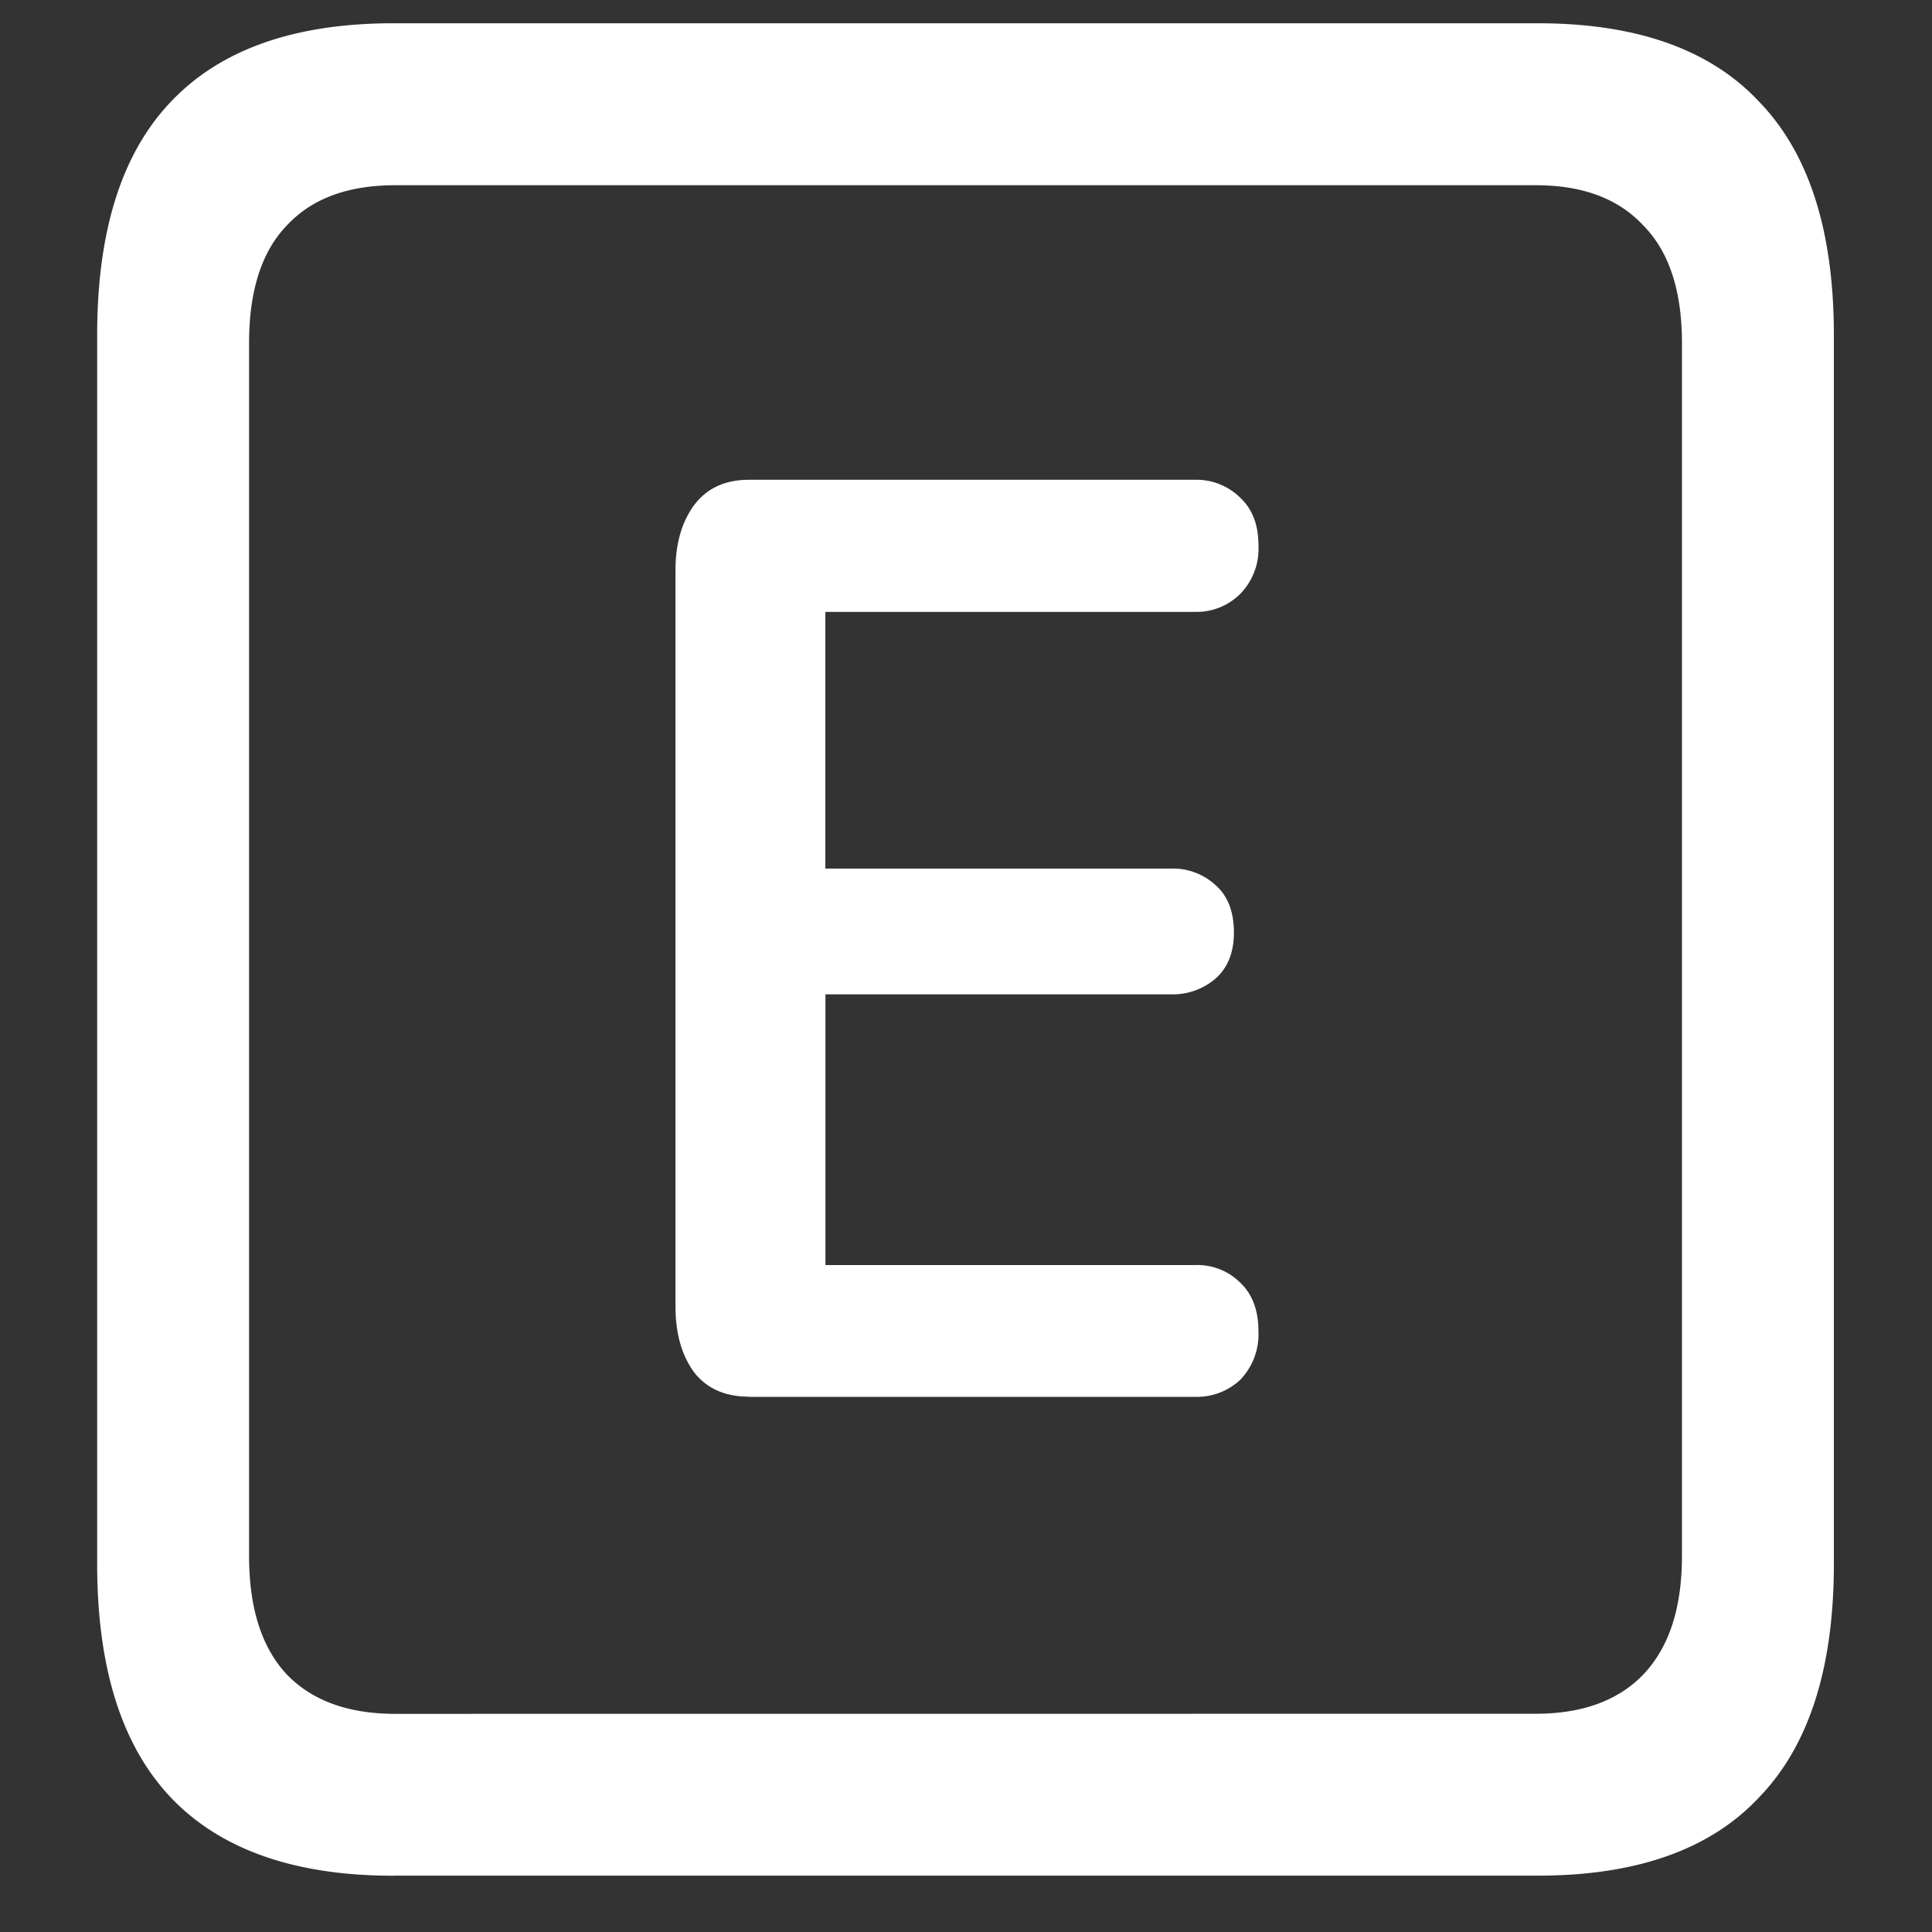 <svg xmlns="http://www.w3.org/2000/svg" width="24" height="24"><rect width="100%" height="100%" fill="#333333" stroke="none"/><path style="stroke:none;fill-rule:nonzero;fill:#fff;fill-opacity:1" d="M4.887 23.3h14.215c1.226 0 2.144-.323 2.753-.976.618-.64.926-1.605.926-2.898V4.164c0-1.293-.308-2.258-.926-2.898-.609-.653-1.527-.977-2.753-.977H4.887c-1.227 0-2.149.324-2.766.977-.61.64-.914 1.605-.914 2.898v15.262c0 1.293.305 2.258.914 2.902.617.649 1.54.973 2.766.973Zm.023-2.01c-.586 0-1.035-.165-1.348-.49-.312-.335-.468-.823-.468-1.476V4.262c0-.649.156-1.137.469-1.461.312-.336.761-.5 1.347-.5h14.168c.578 0 1.024.164 1.336.5.32.324.48.812.48 1.46v15.063c0 .653-.16 1.14-.48 1.477-.312.324-.758.488-1.336.488Zm4.395-3.938h5.543a.783.783 0 0 0 .562-.215.815.815 0 0 0 .223-.598c0-.258-.074-.46-.223-.602a.753.753 0 0 0-.562-.222h-4.594v-3.363h4.289a.816.816 0 0 0 .562-.2c.149-.136.223-.324.223-.566 0-.258-.074-.453-.223-.586a.78.78 0 0 0-.562-.21h-4.29V7.601h4.595a.766.766 0 0 0 .562-.227.8.8 0 0 0 .223-.598c0-.254-.074-.449-.223-.59a.772.772 0 0 0-.562-.226H9.305c-.297 0-.524.105-.68.312-.156.211-.234.48-.234.817v9.137c0 .34.078.613.234.824.156.199.383.3.68.3Zm0 0"/></svg>